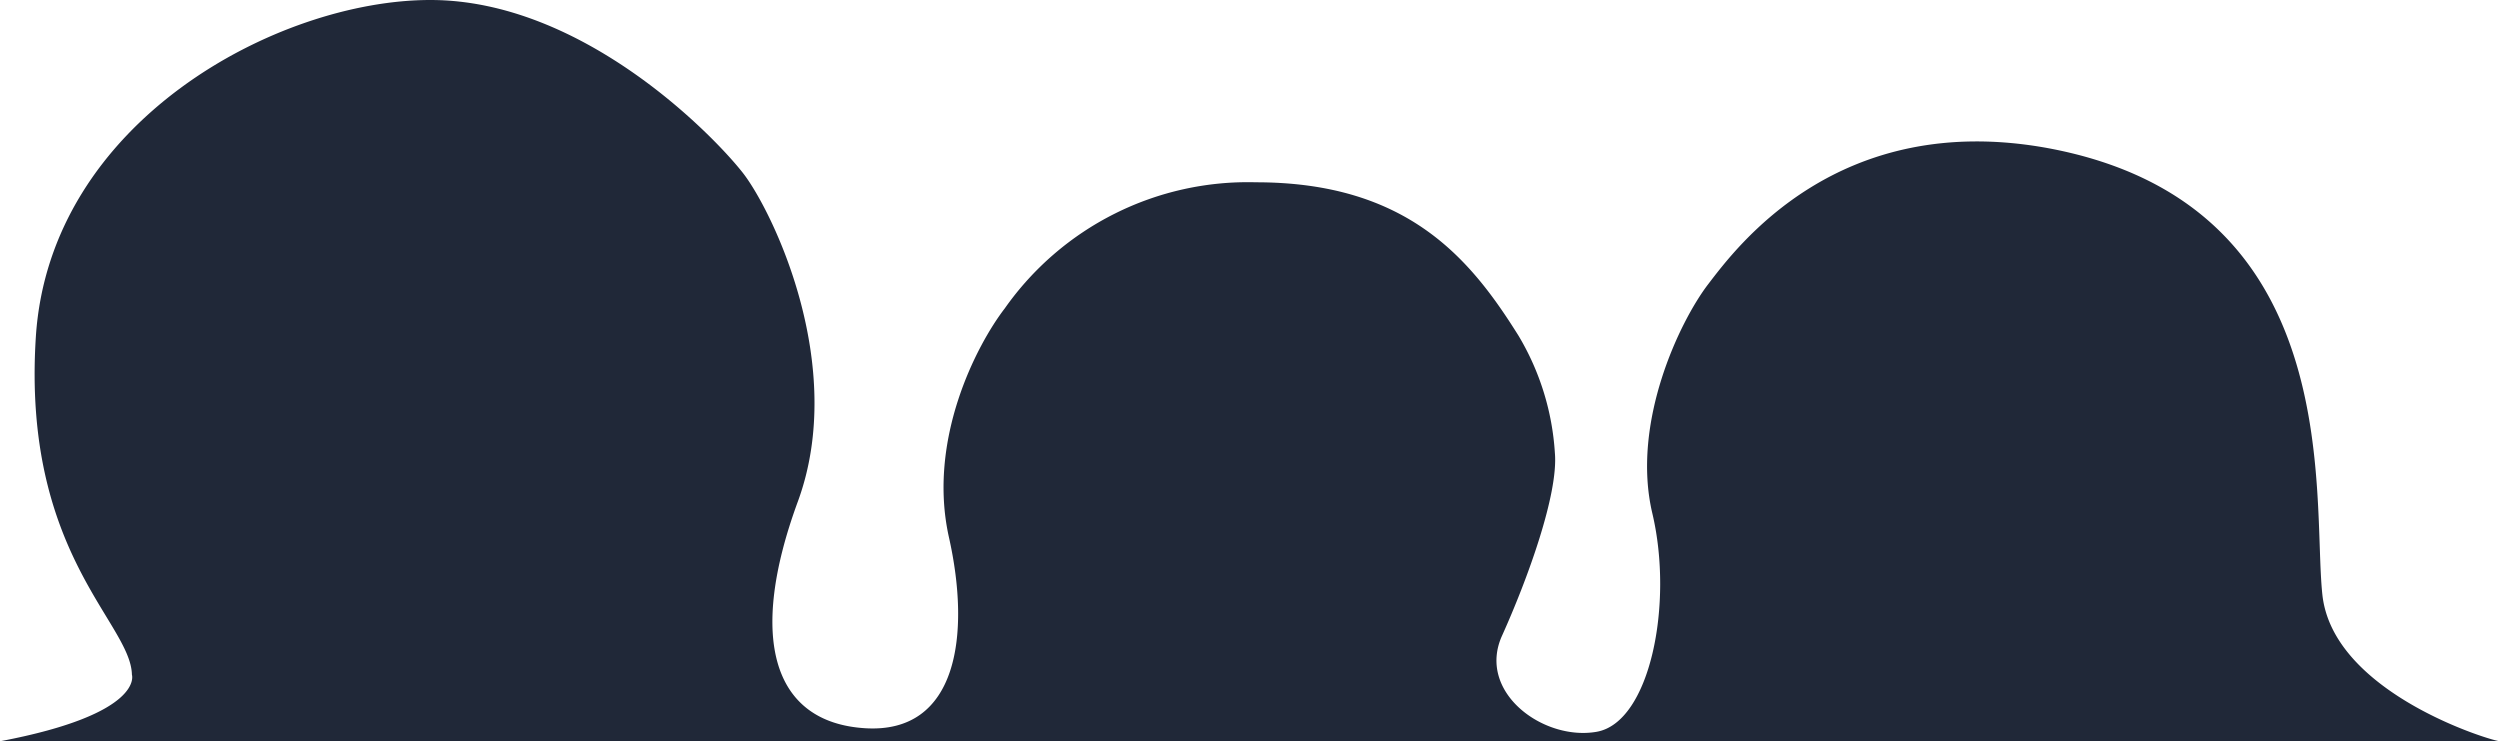 <svg class="footer-social-amoeba-svg" id="Livello_1" data-name="Livello 1" xmlns="http://www.w3.org/2000/svg" viewBox="0 0 182.12 54"><defs><style>.cls-1{fill:#202838;}</style></defs><path class="cls-1" d="M63.49,49.15c-.08-3.8-8-8.87-7-24.59S74.12,0,85.23,0,105.89,9.9,108,12.6s7.65,14,4,23.94-1.85,16.09,4.9,16.51,7.7-6.81,6.11-13.9,2-14,4.07-16.69a21.65,21.65,0,0,1,18.31-9.18c11.12,0,15.68,5.69,19.12,11.19A18.94,18.94,0,0,1,167.15,33c.26,3-2,9.21-3.85,13.31s3,7.68,6.89,7,5.62-9.31,4.06-15.91,2-14,4.07-16.7,9.46-12.7,24.74-9.91c21.87,4.06,19.23,25.33,20,32.53S235.47,54,236,54H53.88C64.44,52,63.49,49.15,63.49,49.15Z" transform="translate(-53.88)"/></svg>
